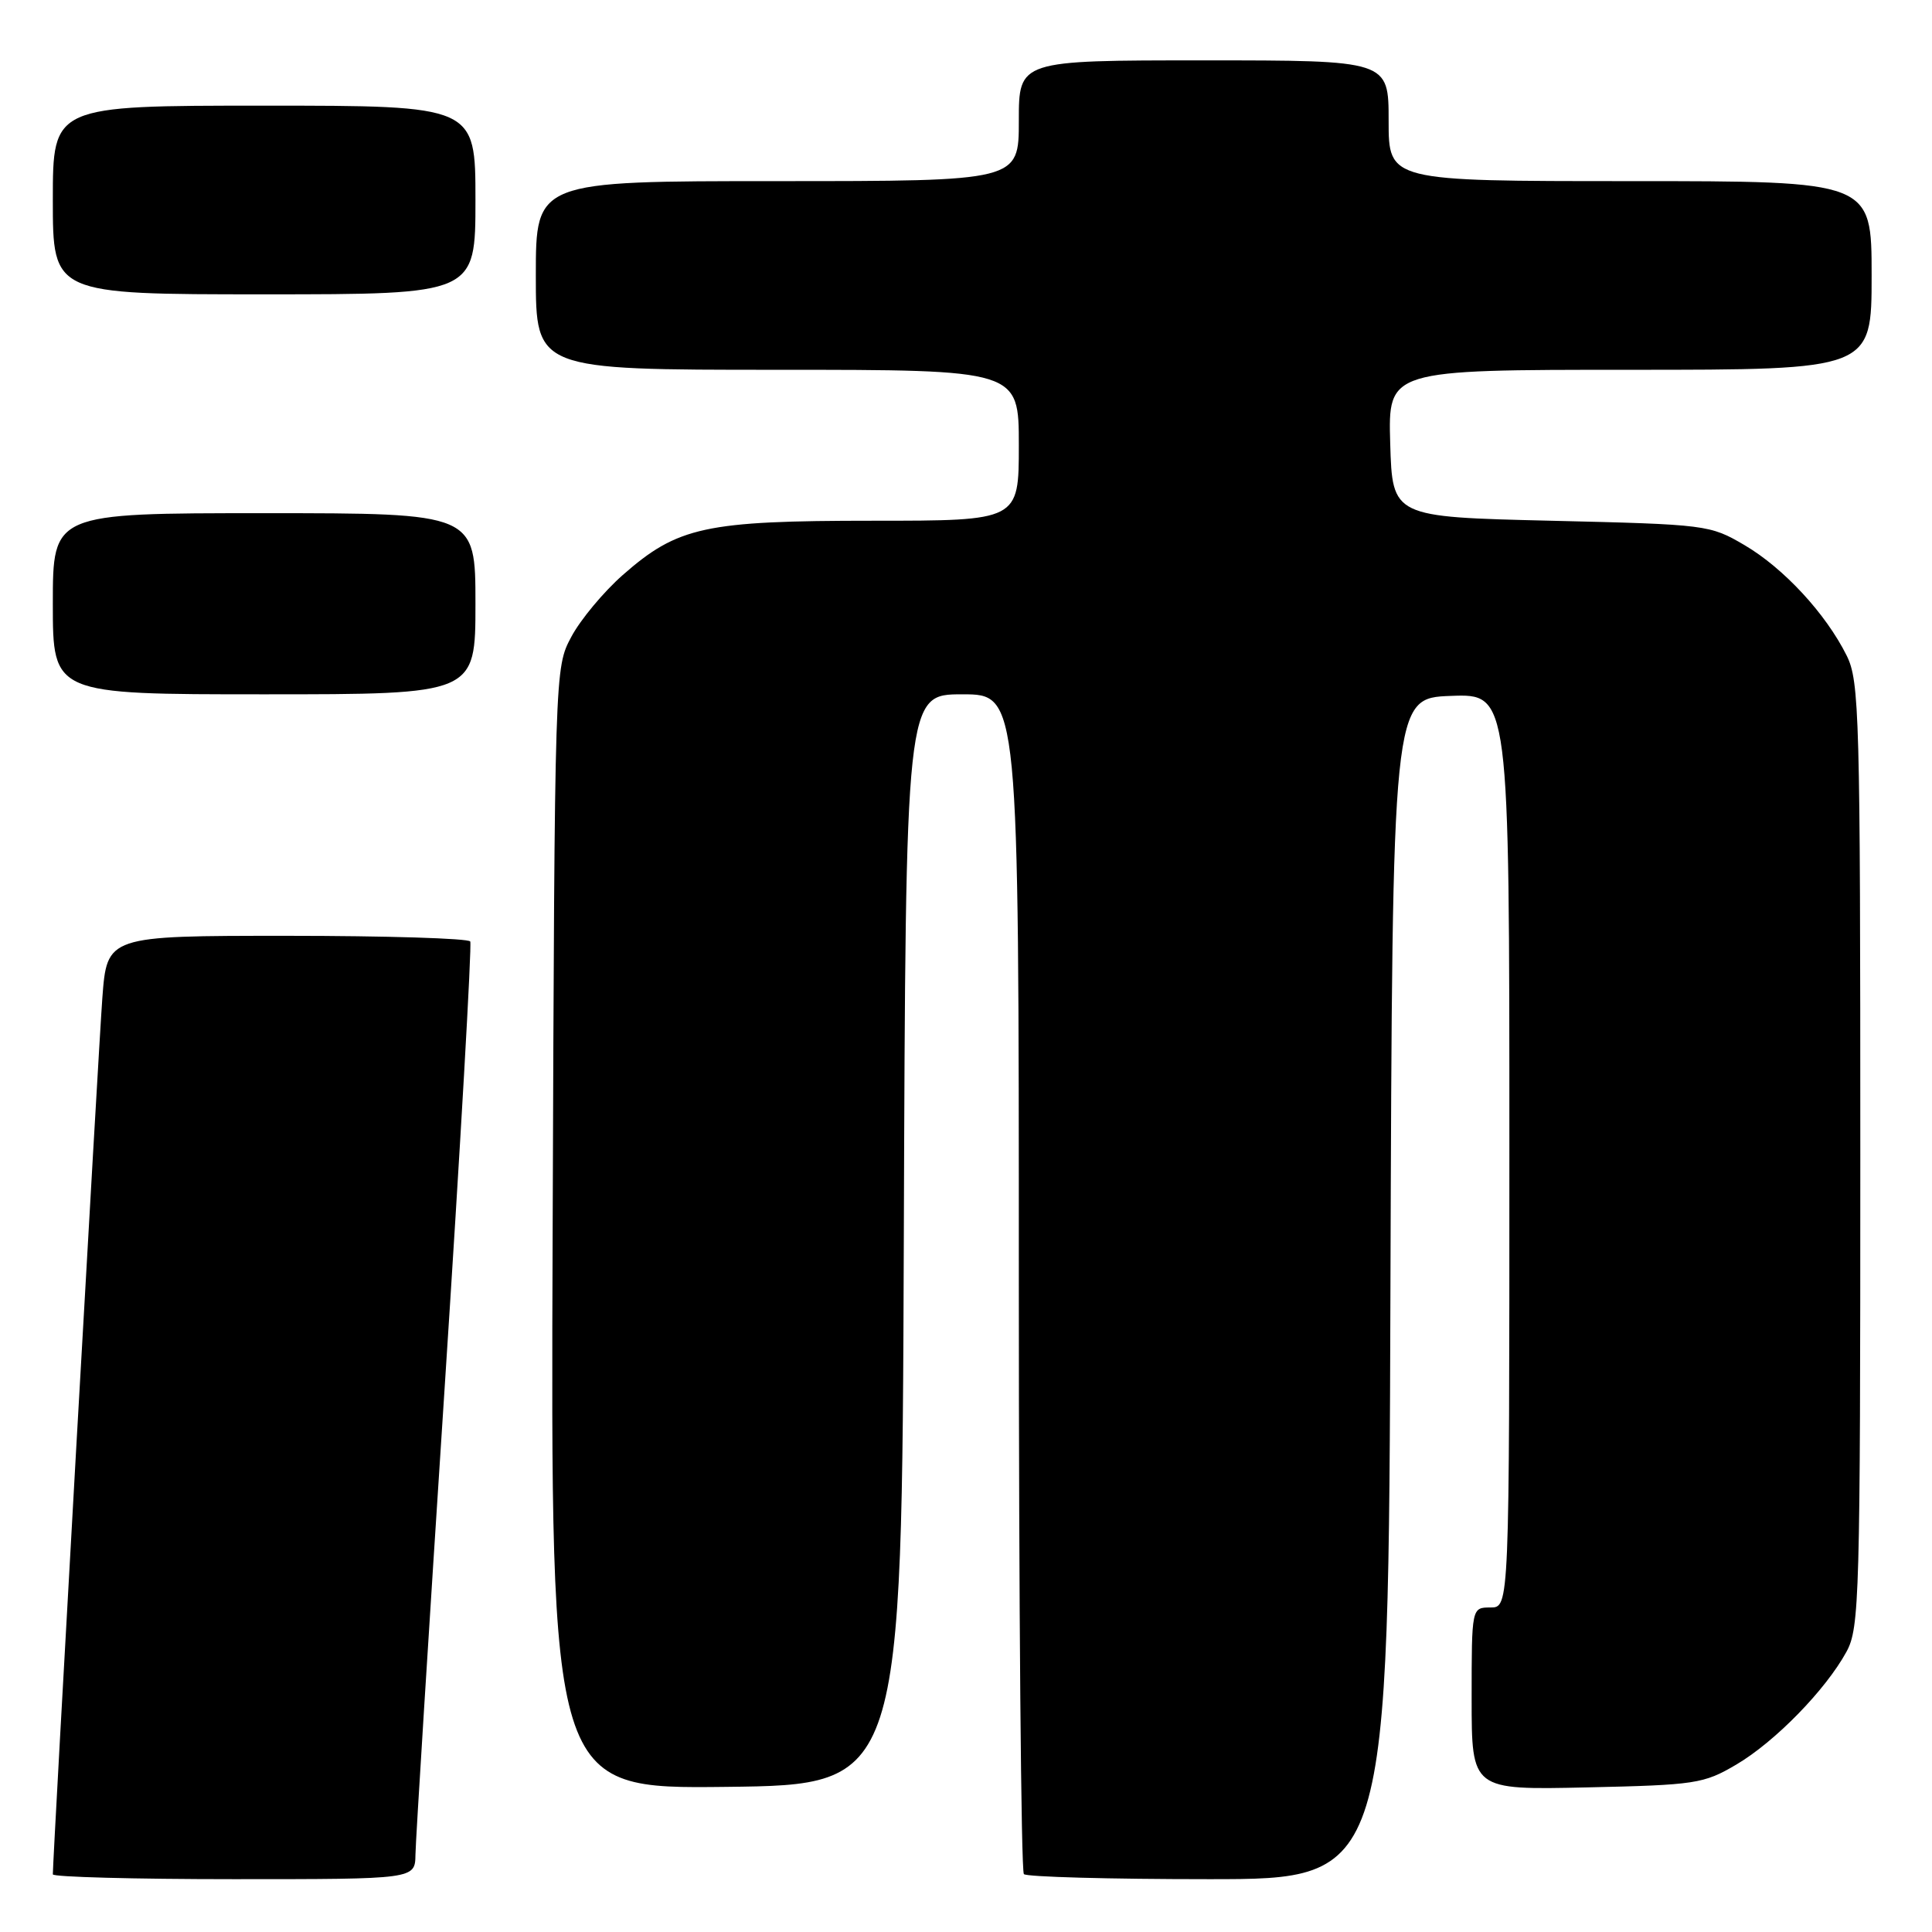 <?xml version="1.0" encoding="UTF-8" standalone="no"?>
<!DOCTYPE svg PUBLIC "-//W3C//DTD SVG 1.1//EN" "http://www.w3.org/Graphics/SVG/1.1/DTD/svg11.dtd" >
<svg xmlns="http://www.w3.org/2000/svg" xmlns:xlink="http://www.w3.org/1999/xlink" version="1.1" viewBox="0 0 256 256">
 <g >
 <path fill="currentColor"
d=" M 55.05 245.75 C 55.07 243.96 56.81 216.18 58.91 184.00 C 61.01 151.82 62.54 125.16 62.31 124.75 C 62.07 124.34 51.15 124.00 38.03 124.00 C 14.18 124.00 14.18 124.00 13.56 132.25 C 13.06 138.97 7.00 246.17 7.00 248.36 C 7.00 248.71 17.80 249.00 31.00 249.00 C 55.00 249.00 55.00 249.00 55.05 245.75 Z  M 184.24 170.75 C 184.50 92.50 184.50 92.50 192.25 92.21 C 200.00 91.92 200.00 91.92 200.00 152.46 C 200.00 213.00 200.00 213.00 197.50 213.00 C 195.00 213.00 195.00 213.00 195.00 225.09 C 195.00 237.18 195.00 237.18 210.25 236.84 C 224.68 236.52 225.75 236.36 230.06 233.82 C 235.18 230.81 241.91 223.92 244.67 218.86 C 246.39 215.70 246.50 211.74 246.50 153.00 C 246.50 94.64 246.38 90.26 244.69 86.86 C 241.93 81.32 236.36 75.29 231.17 72.24 C 226.57 69.54 226.18 69.49 205.50 69.00 C 184.50 68.50 184.50 68.50 184.21 58.75 C 183.93 49.00 183.93 49.00 215.96 49.00 C 248.00 49.00 248.00 49.00 248.00 36.50 C 248.00 24.00 248.00 24.00 216.00 24.00 C 184.00 24.00 184.00 24.00 184.00 16.00 C 184.00 8.00 184.00 8.00 159.50 8.00 C 135.00 8.00 135.00 8.00 135.00 16.00 C 135.00 24.00 135.00 24.00 103.00 24.00 C 71.00 24.00 71.00 24.00 71.00 36.50 C 71.00 49.00 71.00 49.00 103.00 49.00 C 135.00 49.00 135.00 49.00 135.00 59.00 C 135.00 69.00 135.00 69.00 115.68 69.00 C 93.42 69.00 89.80 69.79 82.51 76.20 C 79.99 78.42 76.92 82.10 75.71 84.37 C 73.50 88.50 73.50 88.50 73.23 162.77 C 72.95 237.04 72.95 237.04 96.23 236.77 C 119.50 236.50 119.50 236.50 119.76 164.25 C 120.01 92.00 120.01 92.00 127.51 92.00 C 135.00 92.00 135.00 92.00 135.00 169.83 C 135.00 212.64 135.30 247.97 135.67 248.33 C 136.03 248.70 147.06 249.00 160.16 249.00 C 183.99 249.00 183.99 249.00 184.24 170.75 Z  M 63.00 80.00 C 63.00 68.00 63.00 68.00 35.00 68.00 C 7.00 68.00 7.00 68.00 7.00 80.00 C 7.00 92.00 7.00 92.00 35.00 92.00 C 63.00 92.00 63.00 92.00 63.00 80.00 Z  M 63.00 26.50 C 63.00 14.00 63.00 14.00 35.00 14.00 C 7.00 14.00 7.00 14.00 7.00 26.50 C 7.00 39.00 7.00 39.00 35.00 39.00 C 63.00 39.00 63.00 39.00 63.00 26.50 Z "/>
</g>
</svg>